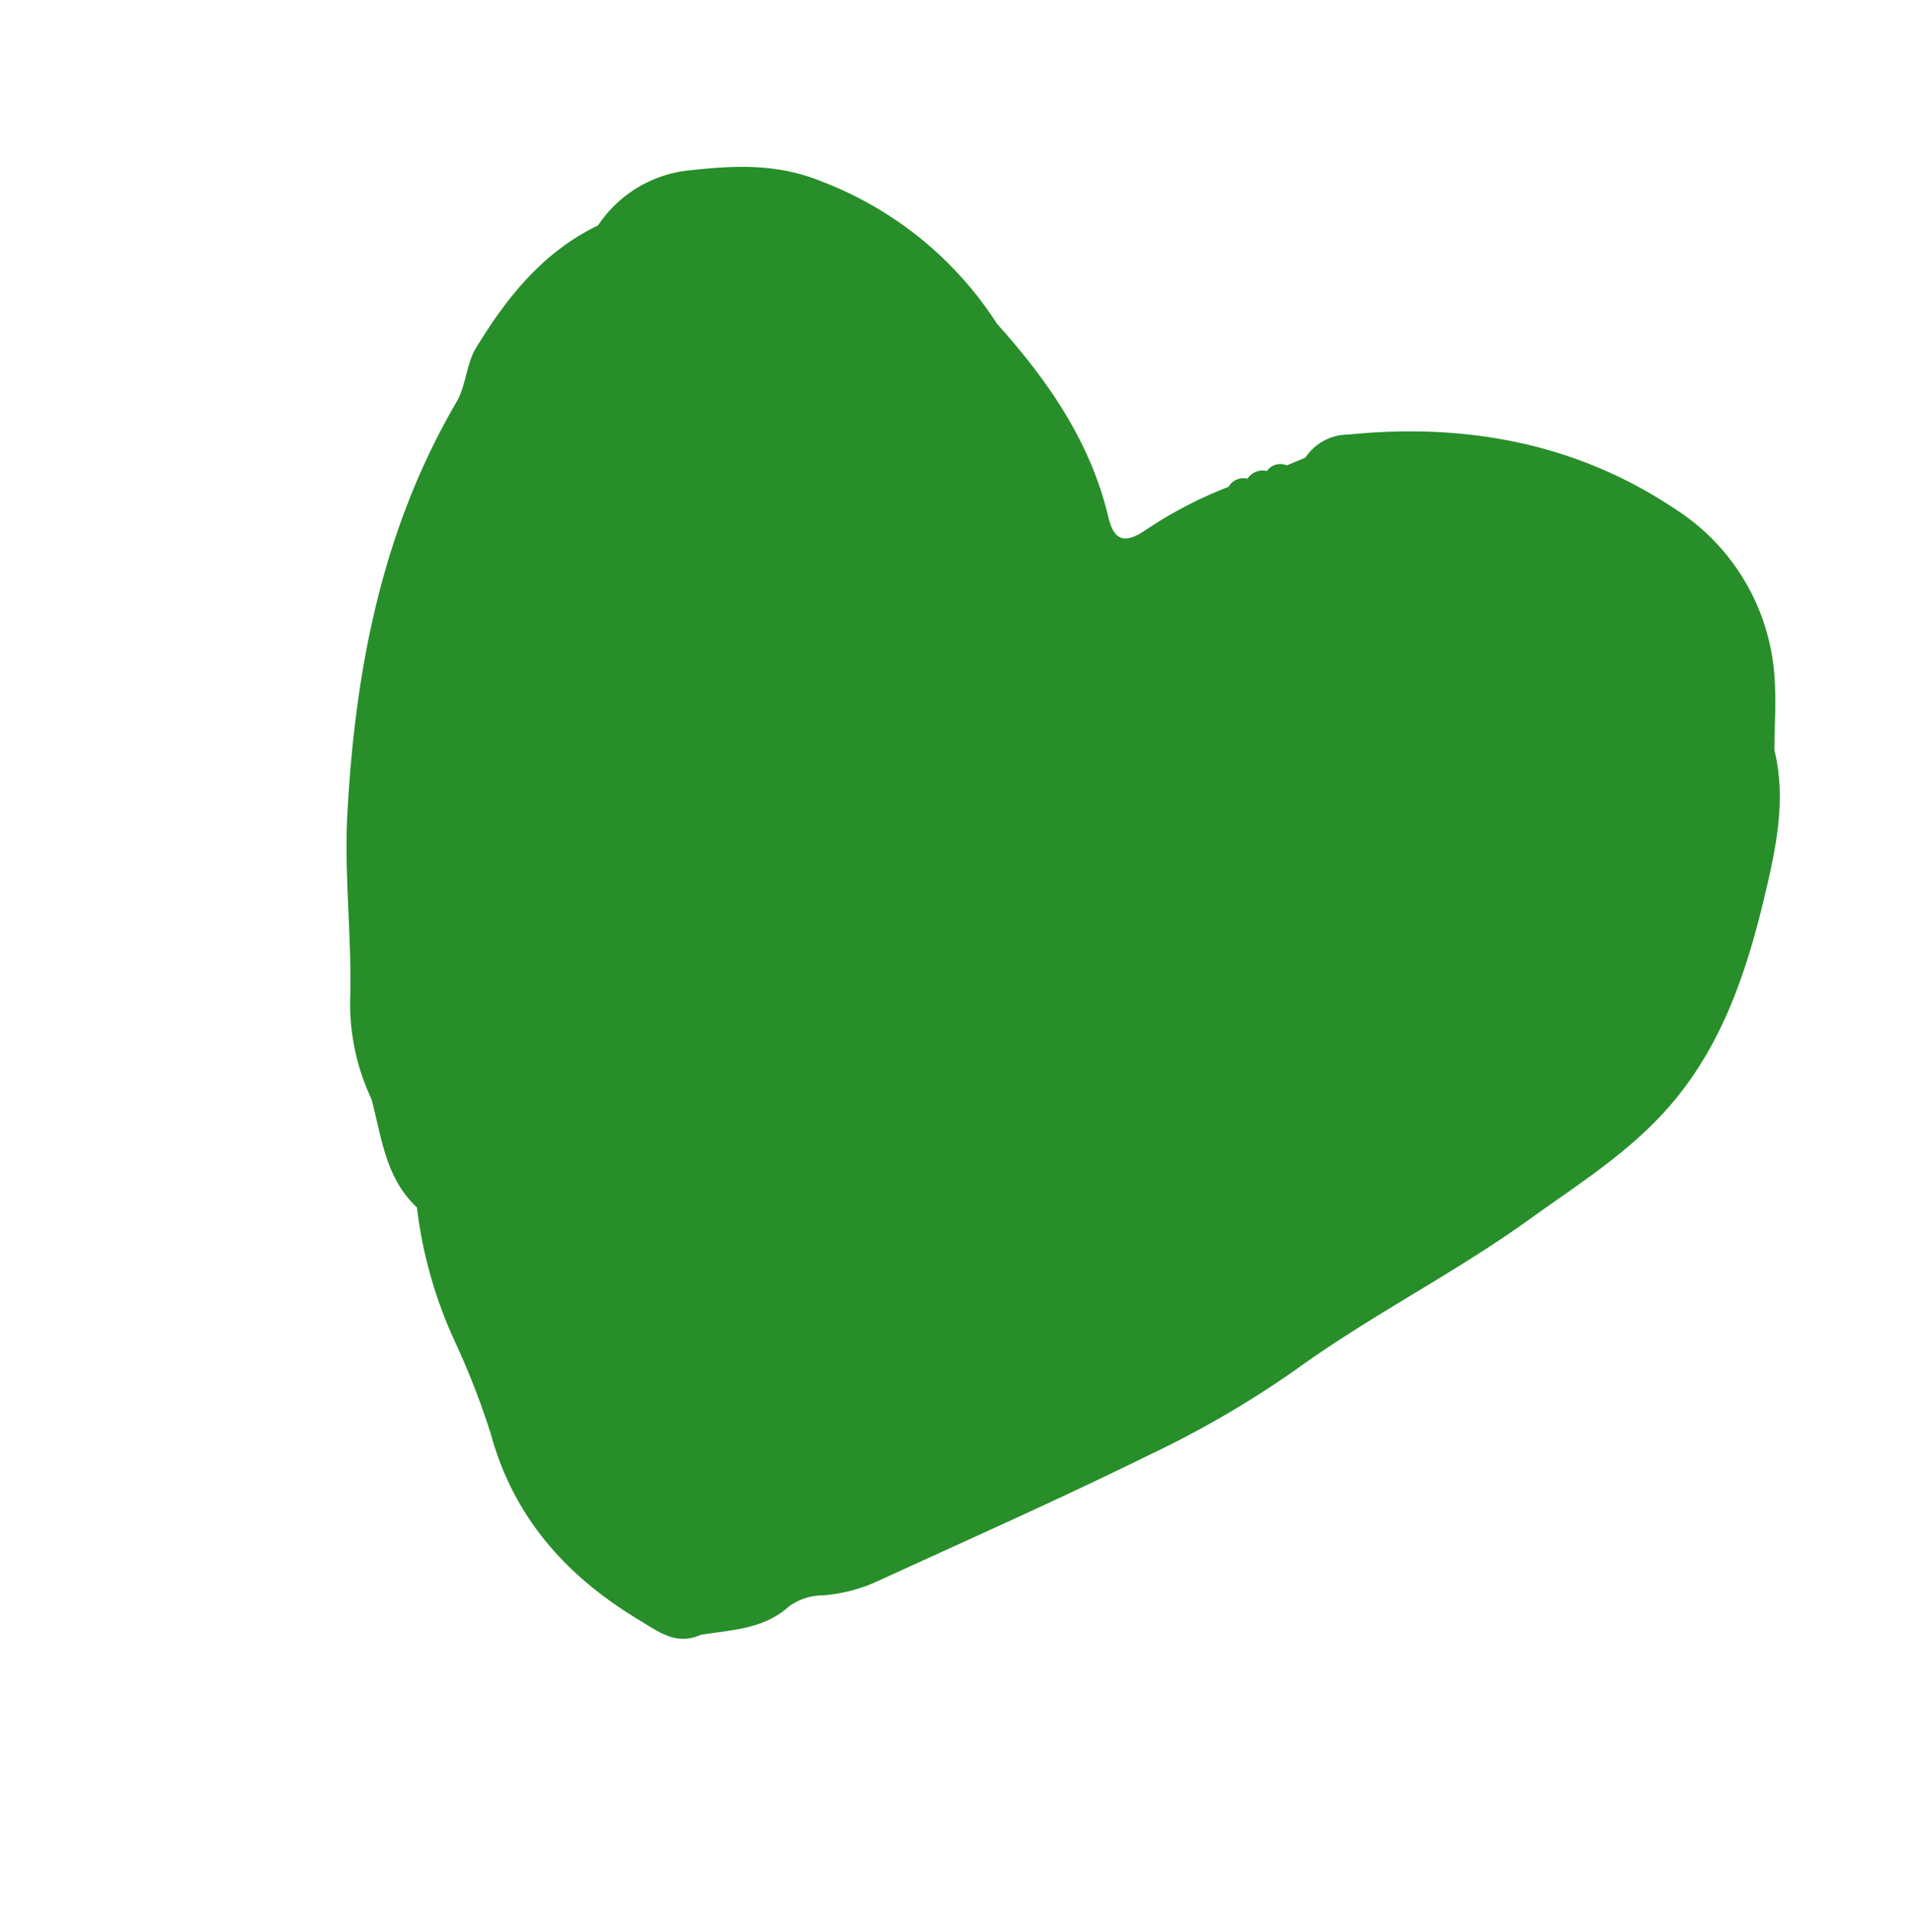 <svg xmlns="http://www.w3.org/2000/svg" width="155.851" height="157.426" viewBox="0 0 155.851 157.426">
  <path id="vector_heart" d="M224.389,1009.981c-.836-3.646-1.835-7.324-4.337-10.316h0c-.851-1.775-1.586-3.616-2.572-5.312a17.628,17.628,0,0,0-13.347-8.8c-9.539-1.3-18.377,1.172-26.526,6.209a4.209,4.209,0,0,0-2.333,3.224h0q-.54.618-1.081,1.234a1.349,1.349,0,0,0-1.264,1.128,1.47,1.47,0,0,0-1.147,1.252,1.368,1.368,0,0,0-1.085,1.258h0a34.516,34.516,0,0,0-4.579,6.205c-1.023,1.747-1.924,1.812-3.152.313-4.011-4.9-9.313-7.849-15.044-10.185h0a29.5,29.5,0,0,0-17.947-4.167c-4.036.258-7.141,2.068-10.145,3.951a10.165,10.165,0,0,0-4.644,7.245h0c-3.089,3.9-4.115,8.54-4.567,13.32-.143,1.524.618,3.128.5,4.66-.9,11.971,2.086,23.112,6.686,34.019,1.923,4.559,4.606,8.681,6.661,13.129a18.236,18.236,0,0,0,5.309,6.952h0c2.1,2.434,3.842,5.284,7.184,6.306h0a36.415,36.415,0,0,0,7.421,8.35,63.918,63.918,0,0,1,6.071,5.6c4.705,5.366,10.716,7.766,17.632,8.355,1.759.167,3.56.519,4.907-1.119h0c2.083-1.479,4.421-2.635,5.474-5.27a4.807,4.807,0,0,1,2.1-2,13.061,13.061,0,0,0,3.584-3.11c5.161-6.286,10.4-12.511,15.382-18.936a81.456,81.456,0,0,0,7.6-11.368c3.558-6.66,8.152-12.665,11.72-19.3,2.151-4,4.557-7.864,5.929-12.259C226.948,1023.627,225.948,1016.778,224.389,1009.981Z" transform="matrix(0.899, 0.438, -0.438, 0.899, 384.582, -933.98)" fill="#278e2a"/>
</svg>
